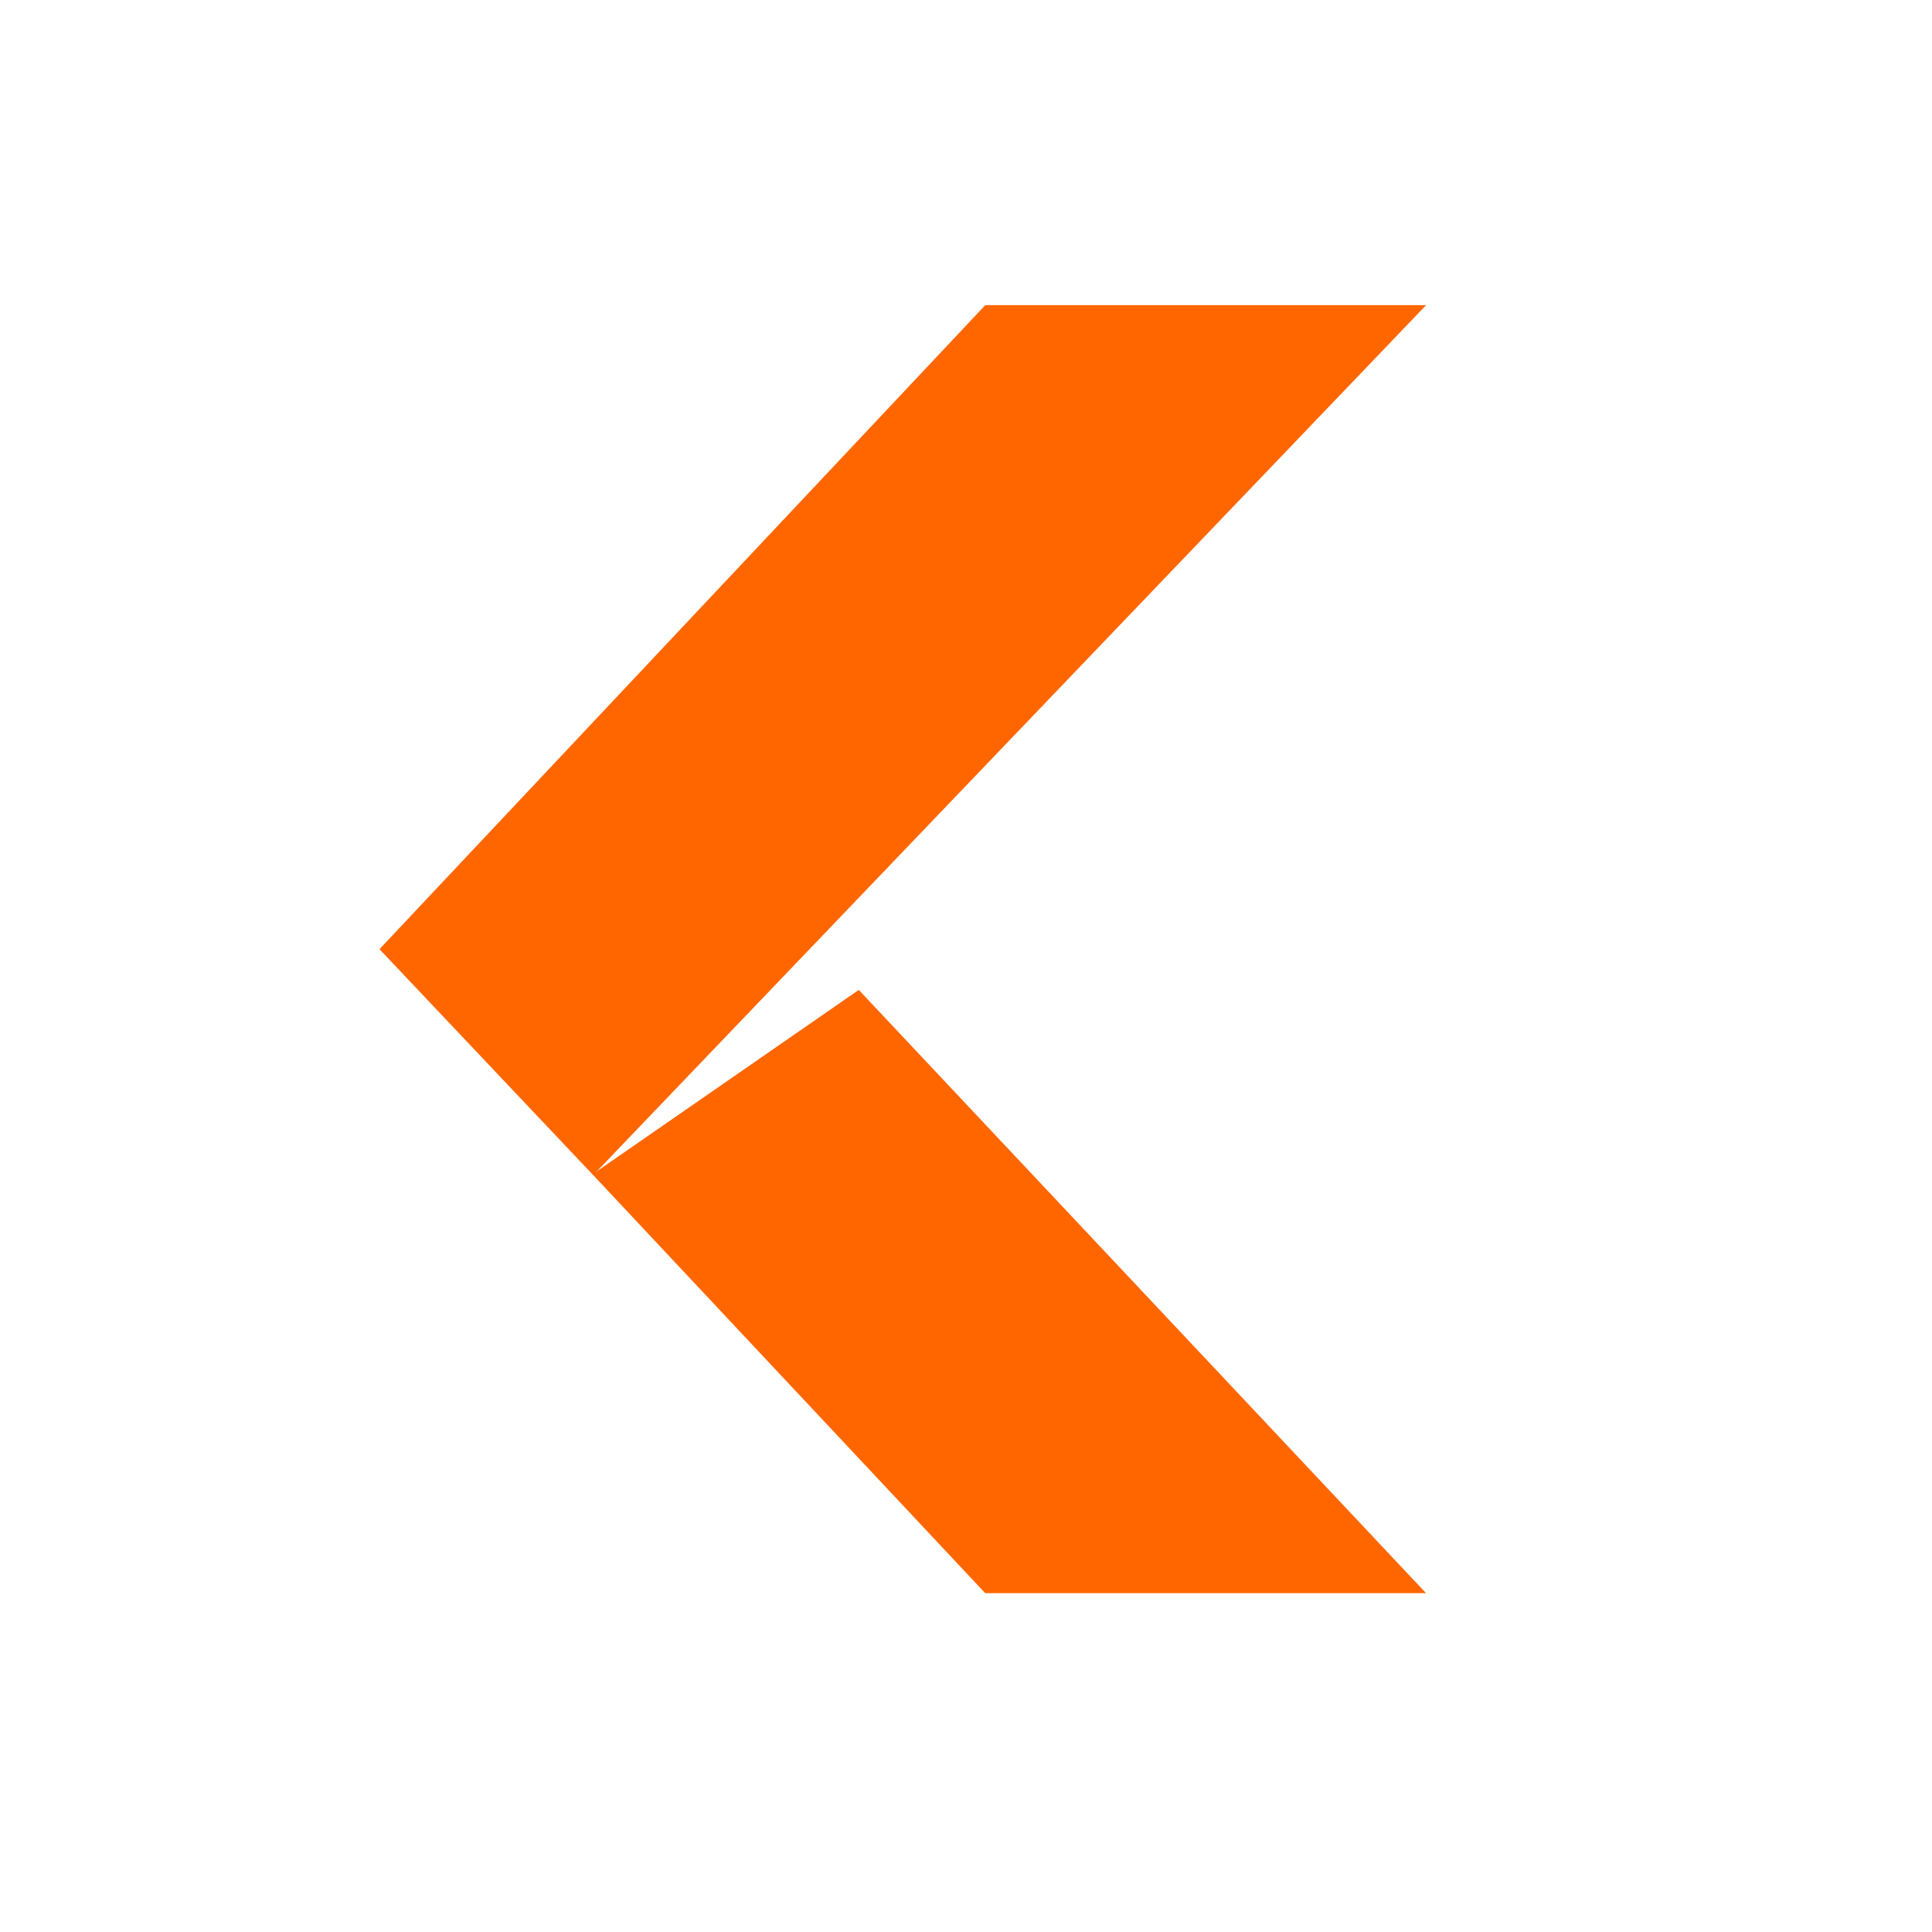 <svg xmlns="http://www.w3.org/2000/svg" viewBox="0 0 24 24" width="24" height="24">
  <defs id="defs3051">
    <style type="text/css" id="current-color-scheme">
      .ColorScheme-Text {
        color:#232629;
      }
    </style>
  </defs>
  <g transform="translate(1,1)">
    <path d="m 11.239,18.791 5.476,0 L 9.668,11.297 6.36,13.588 Z" style="fill:#ff6600;fill-opacity:1;stroke:none;" class="ColorScheme-Text"/>
    <path d="m 11.239,2.791 5.476,0 L 6.369,13.598 3.714,10.791 Z" style="fill:#ff6600;fill-opacity:1;stroke:none;" class="ColorScheme-Text"/>
  </g>
</svg>

